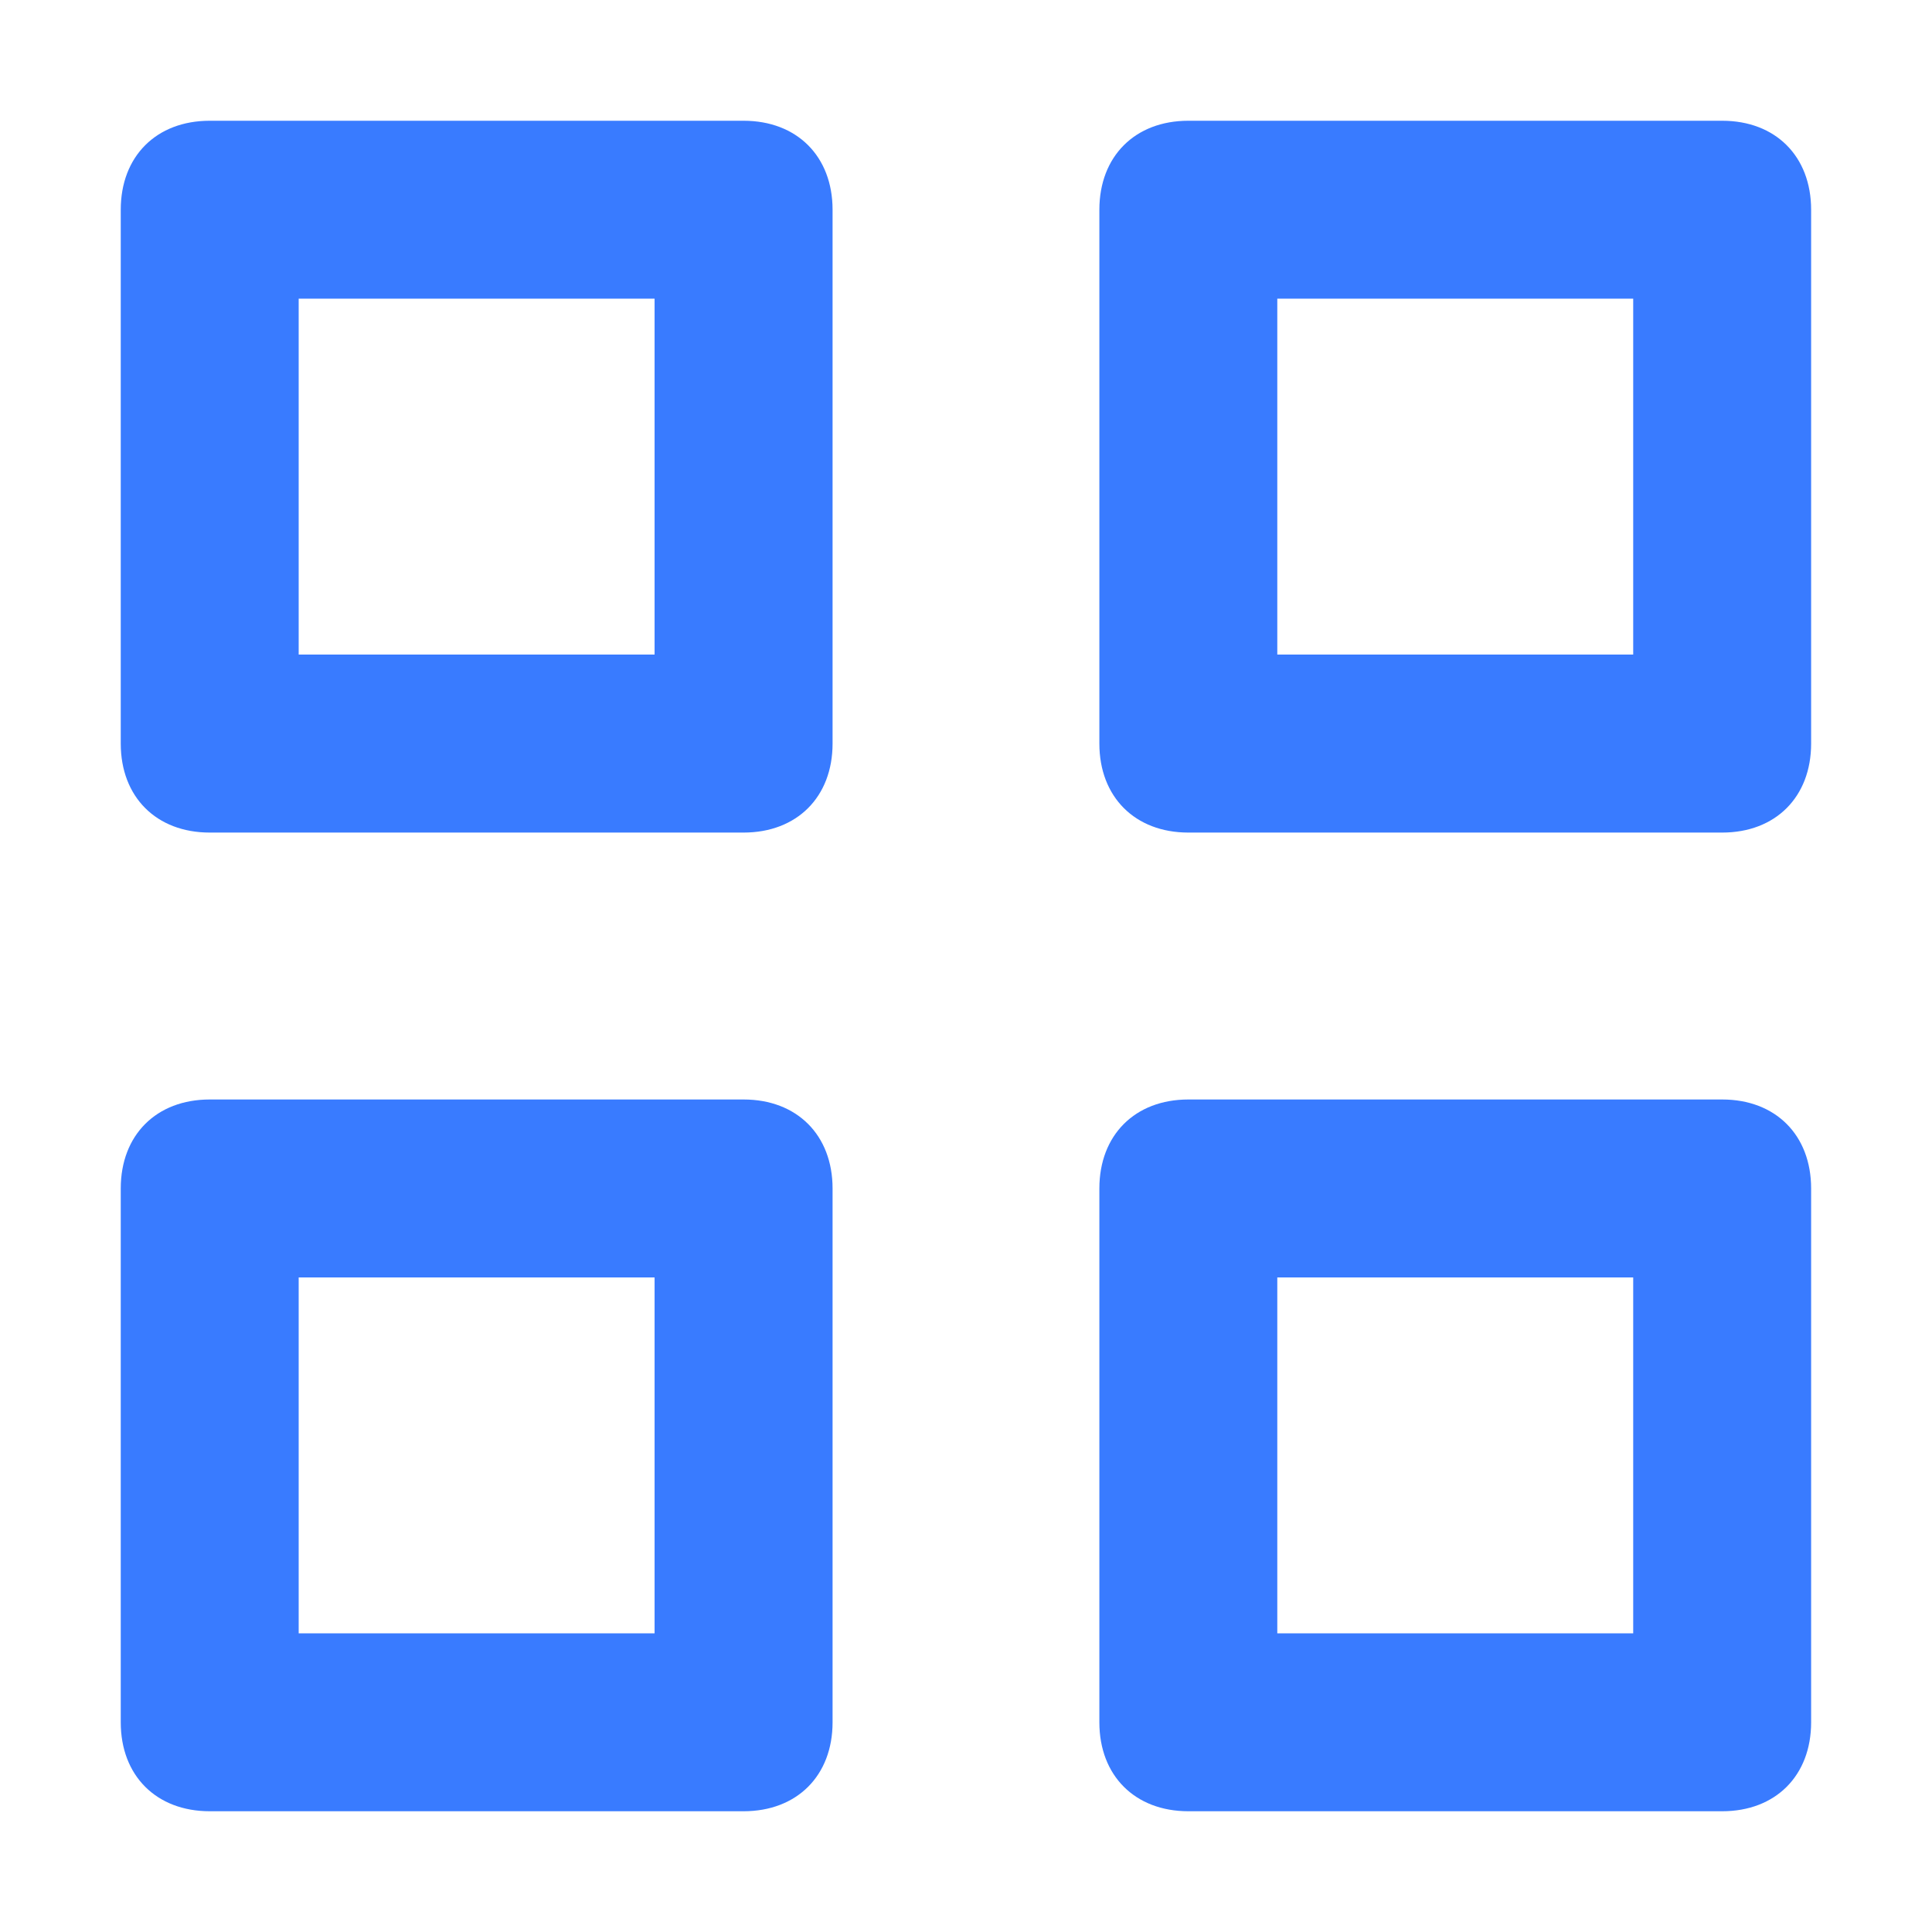 <svg width="32" height="32" viewBox="0 0 32 32" fill="none" xmlns="http://www.w3.org/2000/svg">
<path fill-rule="evenodd" clip-rule="evenodd" d="M21.156 4.947V10.842H27.051V4.947H21.156ZM19.683 2C18.799 2 18.209 2.589 18.209 3.474V12.316C18.209 13.2 18.799 13.79 19.683 13.79H28.525C29.409 13.79 29.998 13.2 29.998 12.316V3.474C29.998 2.589 29.409 2 28.525 2H19.683Z" fill="#397BFF"/>
<path fill-rule="evenodd" clip-rule="evenodd" d="M21.156 21.158V27.053H27.051V21.158H21.156ZM19.683 18.211C18.799 18.211 18.209 18.8 18.209 19.685V28.527C18.209 29.411 18.799 30 19.683 30H28.525C29.409 30 29.998 29.411 29.998 28.527V19.685C29.998 18.8 29.409 18.211 28.525 18.211H19.683Z" fill="#397BFF"/>
<path fill-rule="evenodd" clip-rule="evenodd" d="M4.947 4.947V10.842H10.842V4.947H4.947ZM3.474 2C2.589 2 2 2.589 2 3.474V12.316C2 13.2 2.589 13.79 3.474 13.79H12.316C13.2 13.79 13.79 13.2 13.79 12.316V3.474C13.79 2.589 13.2 2 12.316 2H3.474Z" fill="#397BFF"/>
<path fill-rule="evenodd" clip-rule="evenodd" d="M4.947 21.158V27.053H10.842V21.158H4.947ZM3.474 18.211C2.589 18.211 2 18.8 2 19.685V28.527C2 29.411 2.589 30 3.474 30H12.316C13.2 30 13.79 29.411 13.79 28.527V19.685C13.79 18.8 13.2 18.211 12.316 18.211H3.474Z" fill="#397BFF"/>
</svg>
